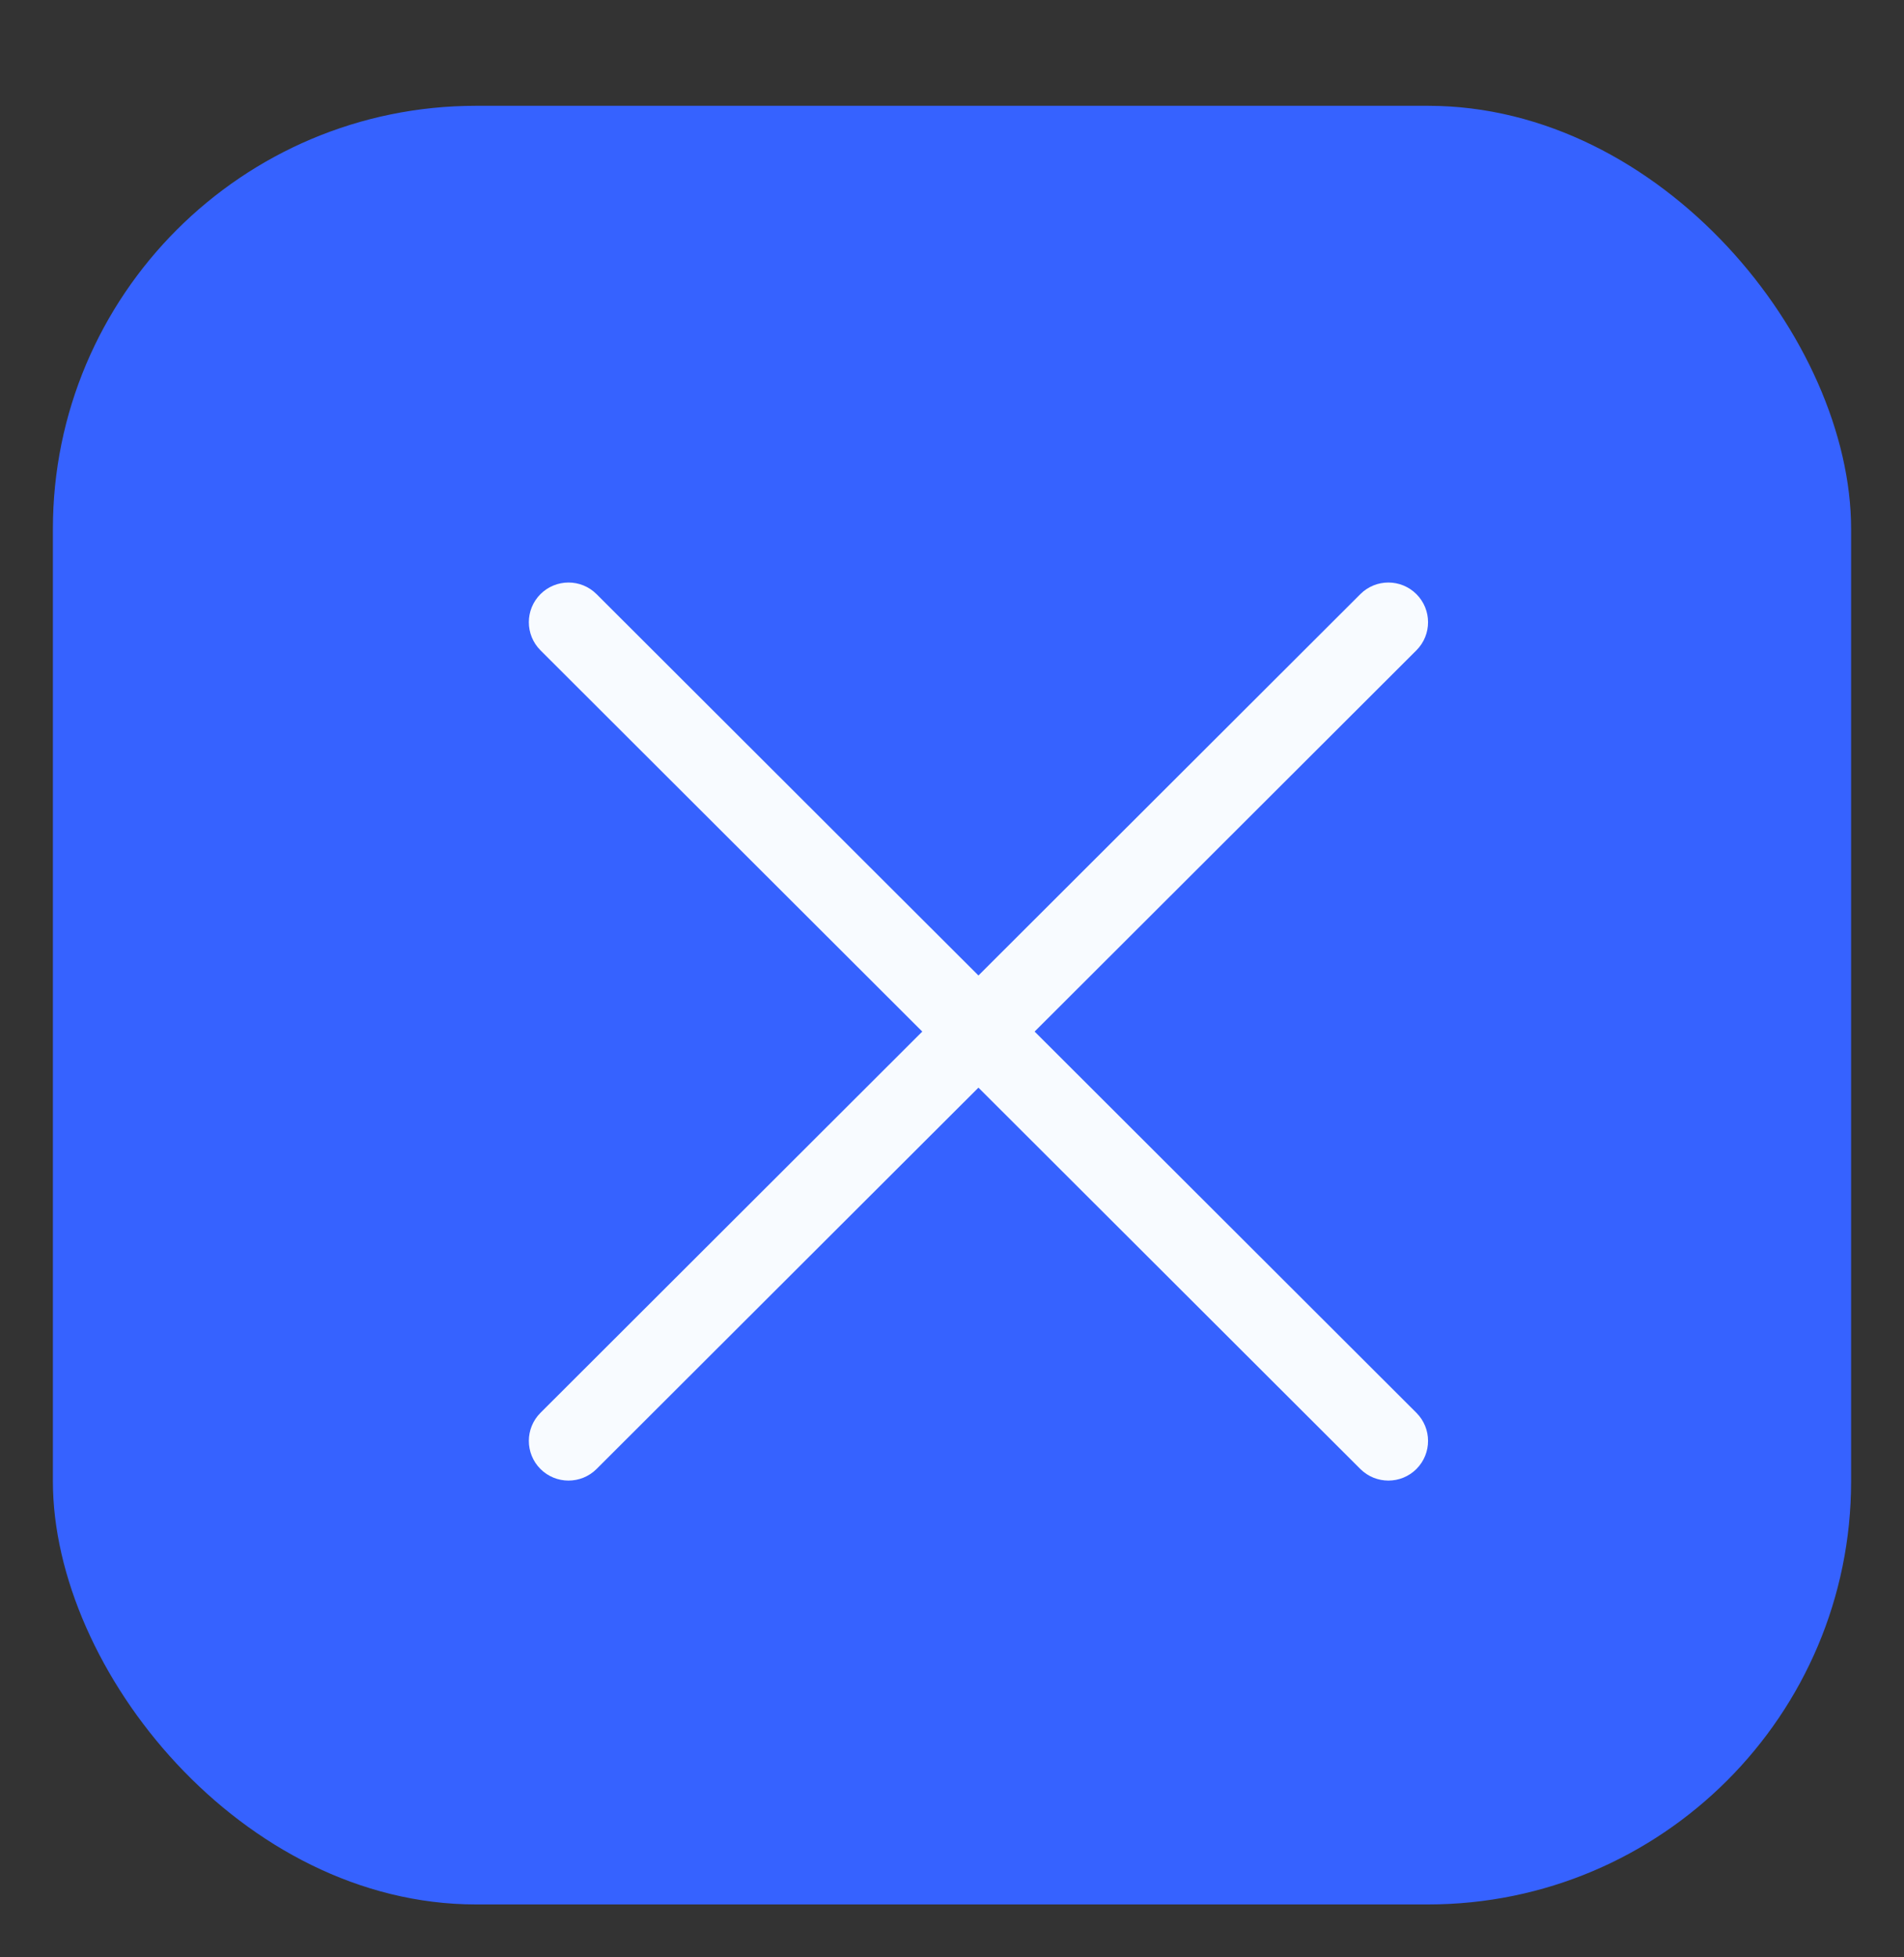 <?xml version="1.0" encoding="UTF-8"?> <svg xmlns="http://www.w3.org/2000/svg" width="36" height="37" viewBox="0 0 36 37" fill="none"><rect x="0" y="0" width="36" height="37" fill="#333333" stroke="none"/><rect x="1" y="2" width="34" height="34" rx="8" fill="#3662FF"></rect><path fill-rule="evenodd" clip-rule="evenodd" d="M10.219 12.293C9.926 12 9.926 11.525 10.218 11.232C10.511 10.939 10.986 10.938 11.279 11.231L18.5 18.44L25.721 11.231C26.014 10.938 26.489 10.939 26.782 11.232C27.074 11.525 27.074 12 26.781 12.293L19.562 19.5L26.781 26.707C27.074 27 27.074 27.475 26.782 27.768C26.489 28.061 26.014 28.061 25.721 27.769L18.5 20.56L11.279 27.769C10.986 28.061 10.511 28.061 10.218 27.768C9.926 27.475 9.926 27 10.219 26.707L17.438 19.5L10.219 12.293Z" fill="#F8FBFF"></path></svg> 